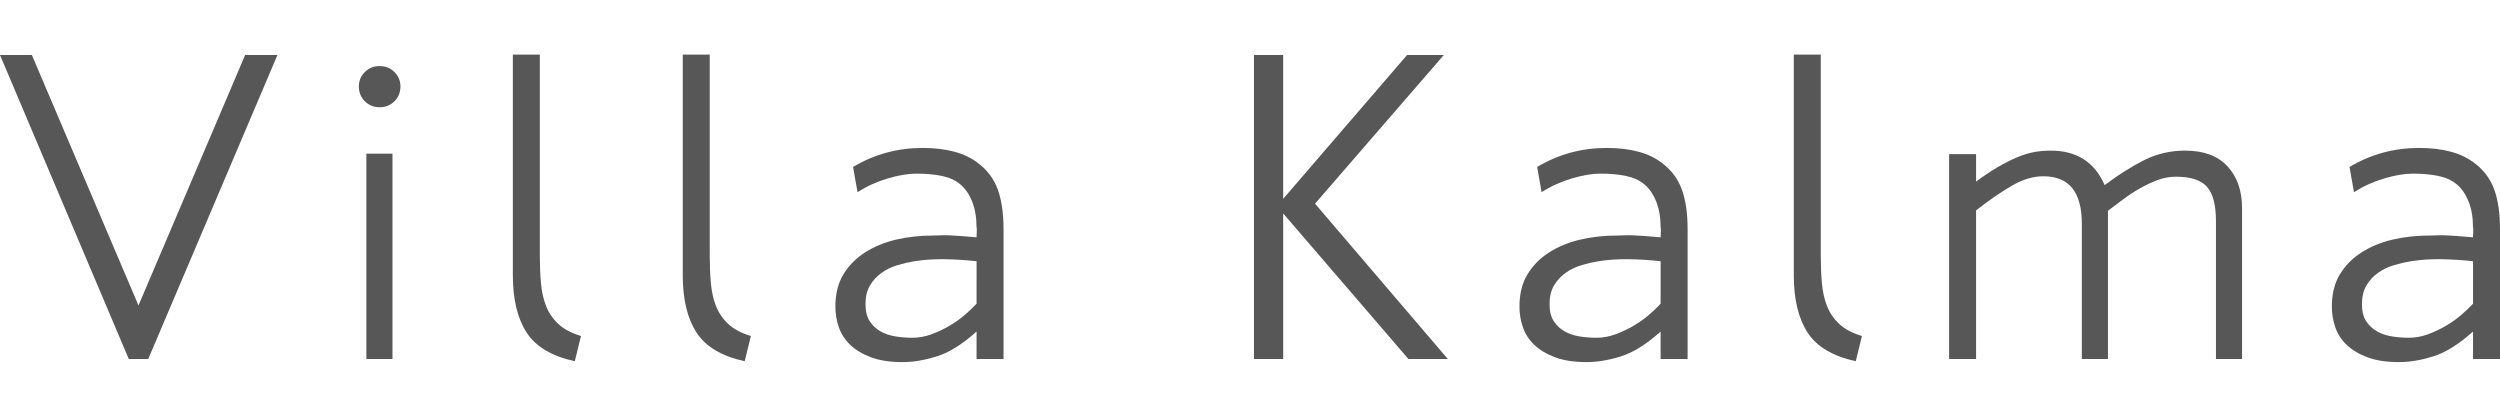<?xml version="1.0" encoding="utf-8"?>
<!-- Generator: Adobe Illustrator 16.0.0, SVG Export Plug-In . SVG Version: 6.00 Build 0)  -->
<!DOCTYPE svg PUBLIC "-//W3C//DTD SVG 1.1//EN" "http://www.w3.org/Graphics/SVG/1.1/DTD/svg11.dtd">
<svg version="1.1" id="Layer_1" xmlns="http://www.w3.org/2000/svg" xmlns:xlink="http://www.w3.org/1999/xlink" x="0px" y="0px"
	 width="180px" height="30px" viewBox="0 0 180 30" enable-background="new 0 0 180 30" xml:space="preserve">
<g>
	<path fill="#575757" d="M10.673,25.848H9.272L0,3.96h2.294l7.677,18.033L17.651,3.96h2.325L10.673,25.848z"/>
	<path fill="#575757" d="M28.401,7.289c-0.286,0.289-0.642,0.432-1.066,0.432c-0.425,0-0.781-0.143-1.067-0.432
		c-0.288-0.286-0.43-0.641-0.43-1.066c0-0.404,0.143-0.749,0.43-1.036c0.286-0.286,0.642-0.429,1.067-0.429
		c0.424,0,0.78,0.143,1.066,0.429c0.287,0.287,0.431,0.632,0.431,1.036C28.832,6.648,28.688,7.003,28.401,7.289z M26.379,25.848
		V11.064h1.879v14.783H26.379z"/>
	<path fill="#575757" d="M41.385,26.008c-1.657-0.362-2.815-1.052-3.473-2.071s-0.987-2.39-0.987-4.109V3.929h1.943v14.464
		c0,0.702,0.026,1.359,0.08,1.977c0.053,0.614,0.175,1.167,0.367,1.656c0.19,0.489,0.483,0.919,0.875,1.29
		c0.393,0.372,0.941,0.664,1.64,0.876L41.385,26.008z"/>
	<path fill="#575757" d="M53.618,26.008c-1.657-0.362-2.815-1.052-3.473-2.071c-0.659-1.02-0.987-2.39-0.987-4.109V3.929h1.943
		v14.464c0,0.702,0.026,1.359,0.081,1.977c0.053,0.614,0.174,1.167,0.366,1.656c0.191,0.489,0.483,0.919,0.875,1.29
		c0.393,0.372,0.94,0.664,1.641,0.876L53.618,26.008z"/>
	<path fill="#575757" d="M70.407,11.734c0.68,0.51,1.158,1.146,1.434,1.912s0.414,1.721,0.414,2.867v9.335h-1.943v-1.976
		c-1.02,0.913-1.97,1.509-2.852,1.785c-0.88,0.275-1.703,0.414-2.469,0.414c-0.913,0-1.678-0.117-2.294-0.352
		c-0.616-0.232-1.115-0.536-1.498-0.906c-0.381-0.372-0.652-0.797-0.812-1.275c-0.159-0.477-0.24-0.96-0.24-1.449
		c0-0.935,0.197-1.72,0.59-2.356c0.393-0.638,0.918-1.165,1.577-1.578c0.658-0.415,1.402-0.718,2.23-0.908
		c0.829-0.19,1.689-0.286,2.581-0.286c0.191,0,0.381-0.005,0.573-0.017c0.191-0.011,0.403-0.011,0.637,0
		c0.233,0.012,0.51,0.026,0.828,0.048c0.319,0.021,0.701,0.054,1.147,0.095c0-0.041,0.005-0.164,0.015-0.365
		c0.011-0.202,0.005-0.324-0.015-0.367c0-0.7-0.106-1.316-0.318-1.847c-0.213-0.532-0.5-0.946-0.86-1.243
		c-0.361-0.298-0.813-0.499-1.354-0.606c-0.541-0.105-1.142-0.158-1.8-0.158c-0.594,0-1.284,0.117-2.071,0.35
		c-0.785,0.234-1.508,0.563-2.167,0.987l-0.318-1.817c1.529-0.913,3.196-1.369,5.002-1.369
		C68.144,10.651,69.472,11.012,70.407,11.734z M70.312,18.807c-0.786-0.085-1.556-0.132-2.31-0.144
		c-0.754-0.01-1.472,0.038-2.15,0.144c-0.404,0.065-0.818,0.16-1.243,0.288c-0.425,0.126-0.808,0.313-1.146,0.558
		c-0.34,0.242-0.617,0.546-0.829,0.908c-0.212,0.36-0.318,0.807-0.318,1.338c0,0.509,0.102,0.918,0.303,1.226
		c0.201,0.309,0.462,0.552,0.78,0.733c0.318,0.181,0.68,0.303,1.083,0.366c0.403,0.063,0.807,0.095,1.211,0.095
		c0.466,0,0.928-0.085,1.386-0.254c0.457-0.171,0.892-0.377,1.306-0.622c0.414-0.243,0.785-0.509,1.115-0.797
		c0.329-0.285,0.6-0.546,0.813-0.78V18.807z"/>
	<path fill="#575757" d="M101.406,25.848l-9.017-10.48v10.48h-2.103V3.96h2.103v10.355l8.92-10.355h2.646l-9.272,10.704
		l9.559,11.183H101.406z"/>
	<path fill="#575757" d="M119.66,11.734c0.68,0.51,1.157,1.146,1.434,1.912s0.414,1.721,0.414,2.867v9.335h-1.943v-1.976
		c-1.02,0.913-1.97,1.509-2.852,1.785c-0.881,0.275-1.704,0.414-2.469,0.414c-0.913,0-1.678-0.117-2.294-0.352
		c-0.616-0.232-1.115-0.536-1.498-0.906c-0.381-0.372-0.652-0.797-0.812-1.275c-0.159-0.477-0.24-0.96-0.24-1.449
		c0-0.935,0.197-1.72,0.59-2.356c0.393-0.638,0.918-1.165,1.577-1.578c0.658-0.415,1.402-0.718,2.23-0.908s1.689-0.286,2.581-0.286
		c0.19,0,0.381-0.005,0.573-0.017c0.19-0.011,0.402-0.011,0.637,0c0.233,0.012,0.51,0.026,0.828,0.048s0.701,0.054,1.147,0.095
		c0-0.041,0.005-0.164,0.016-0.365c0.011-0.202,0.005-0.324-0.016-0.367c0-0.7-0.106-1.316-0.318-1.847
		c-0.213-0.532-0.5-0.946-0.86-1.243c-0.361-0.298-0.813-0.499-1.354-0.606c-0.541-0.105-1.142-0.158-1.8-0.158
		c-0.595,0-1.285,0.117-2.071,0.35c-0.784,0.234-1.508,0.563-2.166,0.987l-0.318-1.817c1.529-0.913,3.195-1.369,5.002-1.369
		C117.397,10.651,118.726,11.012,119.66,11.734z M119.564,18.807c-0.786-0.085-1.557-0.132-2.311-0.144
		c-0.754-0.01-1.472,0.038-2.149,0.144c-0.404,0.065-0.817,0.16-1.243,0.288c-0.426,0.126-0.808,0.313-1.146,0.558
		c-0.339,0.242-0.617,0.546-0.829,0.908c-0.212,0.36-0.318,0.807-0.318,1.338c0,0.509,0.102,0.918,0.304,1.226
		c0.2,0.309,0.462,0.552,0.78,0.733c0.318,0.181,0.68,0.303,1.083,0.366c0.402,0.063,0.807,0.095,1.211,0.095
		c0.467,0,0.928-0.085,1.386-0.254c0.457-0.171,0.892-0.377,1.306-0.622c0.414-0.243,0.785-0.509,1.115-0.797
		c0.328-0.285,0.6-0.546,0.813-0.78V18.807z"/>
	<path fill="#575757" d="M133.614,26.008c-1.656-0.362-2.815-1.052-3.473-2.071c-0.658-1.02-0.988-2.39-0.988-4.109V3.929h1.943
		v14.464c0,0.702,0.026,1.359,0.08,1.977c0.054,0.614,0.175,1.167,0.366,1.656s0.483,0.919,0.875,1.29
		c0.394,0.372,0.941,0.664,1.642,0.876L133.614,26.008z"/>
	<path fill="#575757" d="M160.377,11.973c0.7,0.755,1.051,1.759,1.051,3.01v10.865h-1.879v-9.939c0-1.148-0.216-1.964-0.641-2.454
		c-0.427-0.489-1.173-0.732-2.24-0.732c-0.447,0-0.885,0.079-1.312,0.238s-0.848,0.356-1.263,0.59
		c-0.417,0.233-0.821,0.499-1.216,0.795c-0.395,0.299-0.763,0.575-1.104,0.829v10.673h-1.881V16.1c0-2.273-0.923-3.409-2.771-3.409
		c-0.722,0-1.472,0.223-2.246,0.669c-0.775,0.445-1.641,1.04-2.597,1.784v10.704h-1.942v-14.75h1.942v1.976
		c0.571-0.425,1.098-0.775,1.574-1.053c0.477-0.275,0.929-0.504,1.352-0.684c0.425-0.18,0.832-0.308,1.225-0.381
		c0.393-0.076,0.801-0.112,1.225-0.112c1.866,0,3.159,0.828,3.881,2.485c1.018-0.765,1.977-1.37,2.878-1.816
		c0.9-0.447,1.871-0.669,2.91-0.669C158.66,10.842,159.678,11.22,160.377,11.973z"/>
	<path fill="#575757" d="M178.152,11.734c0.681,0.51,1.157,1.146,1.434,1.912S180,15.367,180,16.513v9.335h-1.943v-1.976
		c-1.02,0.913-1.971,1.509-2.853,1.785c-0.88,0.275-1.703,0.414-2.468,0.414c-0.914,0-1.679-0.117-2.295-0.352
		c-0.615-0.232-1.114-0.536-1.497-0.906c-0.381-0.372-0.652-0.797-0.811-1.275c-0.16-0.477-0.24-0.96-0.24-1.449
		c0-0.935,0.197-1.72,0.59-2.356c0.392-0.638,0.918-1.165,1.577-1.578c0.657-0.415,1.401-0.718,2.229-0.908
		c0.829-0.19,1.689-0.286,2.581-0.286c0.191,0,0.382-0.005,0.573-0.017c0.19-0.011,0.402-0.011,0.638,0
		c0.233,0.012,0.509,0.026,0.827,0.048s0.701,0.054,1.147,0.095c0-0.041,0.006-0.164,0.016-0.365
		c0.011-0.202,0.006-0.324-0.016-0.367c0-0.7-0.105-1.316-0.318-1.847c-0.213-0.532-0.499-0.946-0.859-1.243
		c-0.362-0.298-0.813-0.499-1.356-0.606c-0.54-0.105-1.141-0.158-1.8-0.158c-0.594,0-1.284,0.117-2.069,0.35
		c-0.786,0.234-1.508,0.563-2.167,0.987l-0.319-1.817c1.53-0.913,3.197-1.369,5.003-1.369
		C175.89,10.651,177.218,11.012,178.152,11.734z M178.057,18.807c-0.786-0.085-1.557-0.132-2.311-0.144
		c-0.754-0.01-1.471,0.038-2.148,0.144c-0.405,0.065-0.818,0.16-1.244,0.288c-0.425,0.126-0.808,0.313-1.146,0.558
		c-0.341,0.242-0.617,0.546-0.829,0.908c-0.213,0.36-0.318,0.807-0.318,1.338c0,0.509,0.101,0.918,0.303,1.226
		c0.2,0.309,0.462,0.552,0.78,0.733c0.318,0.181,0.679,0.303,1.084,0.366c0.402,0.063,0.807,0.095,1.21,0.095
		c0.466,0,0.928-0.085,1.387-0.254c0.456-0.171,0.892-0.377,1.305-0.622c0.414-0.243,0.786-0.509,1.115-0.797
		c0.329-0.285,0.6-0.546,0.813-0.78V18.807z"/>
</g>
</svg>
